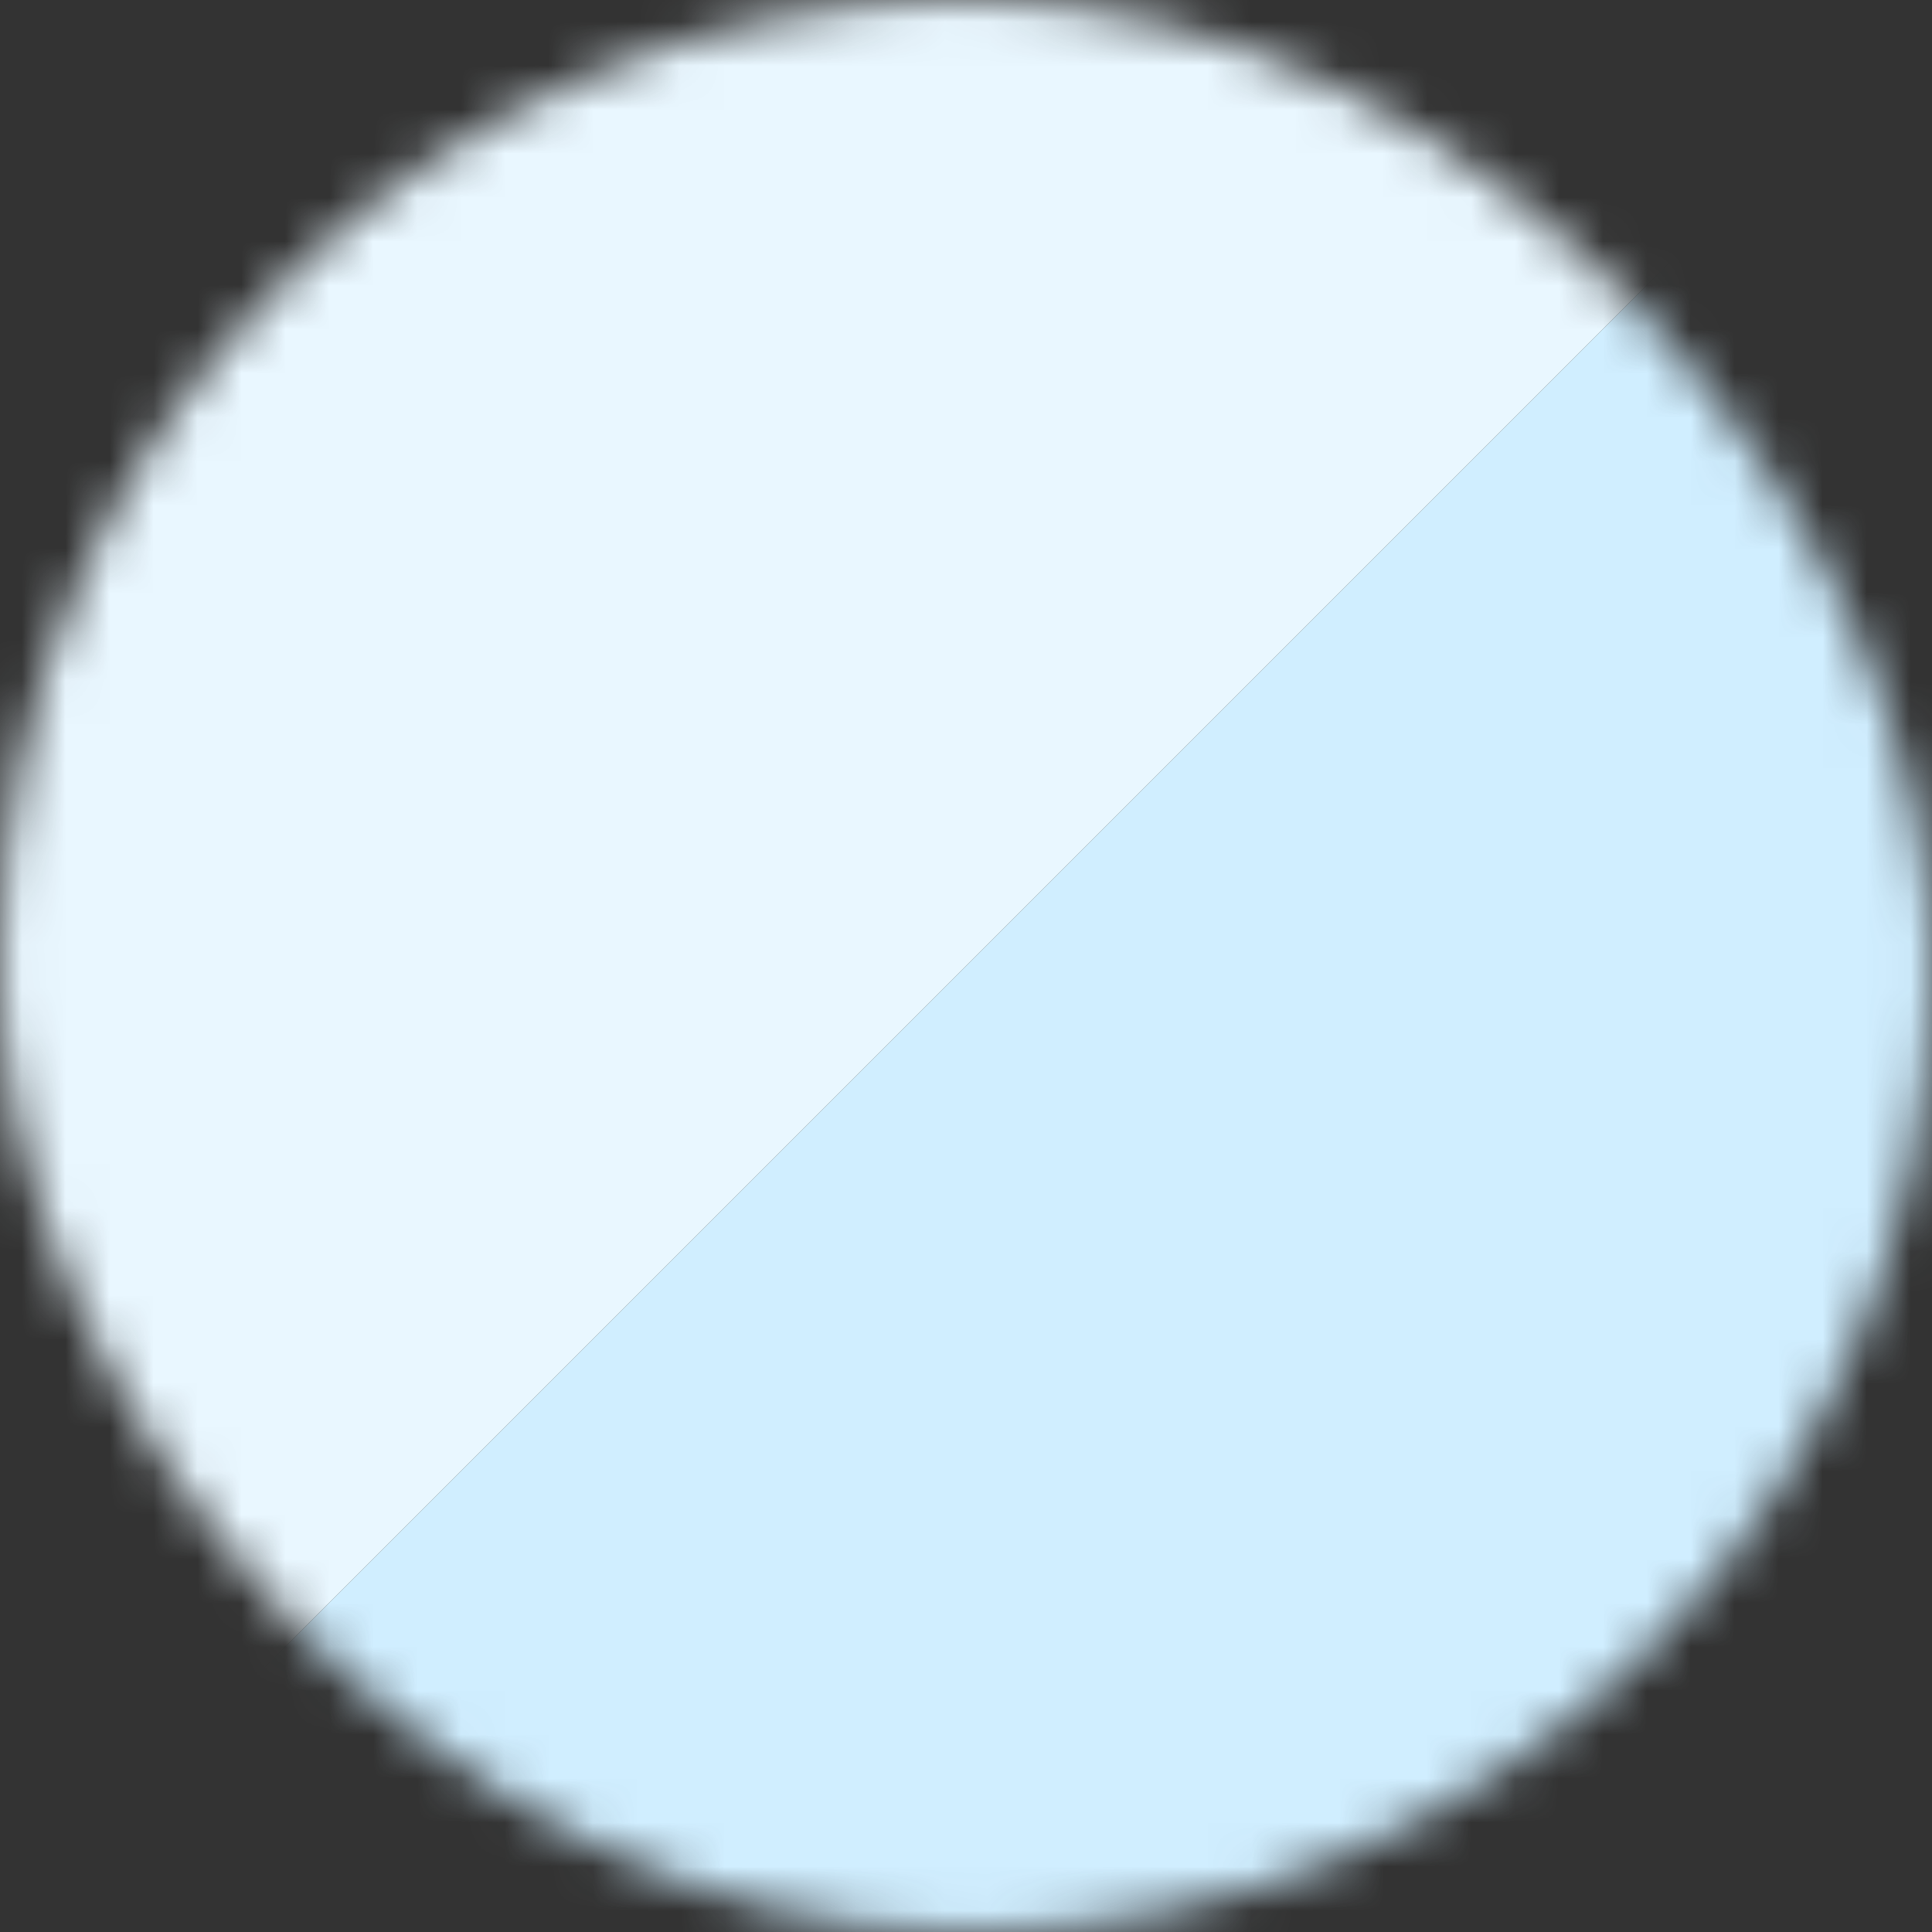 <svg width="44" height="44" viewBox="0 0 44 44" fill="none" xmlns="http://www.w3.org/2000/svg">
<rect x="0" y="0" width="44" height="44" fill="#333333" stroke="none"/>
<mask id="mask0" mask-type="alpha" maskUnits="userSpaceOnUse" x="0" y="0" width="44" height="44">
<rect width="44" height="44" rx="22" fill="#C4C4C4"/>
</mask>
<g mask="url(#mask0)">
<path d="M44 44L0 44L44 0L44 44Z" fill="#D0EEFF"/>
<path d="M0 0L44 7.6932e-06L-7.6932e-06 44L0 0Z" fill="#E9F7FF"/>
</g>
</svg>
